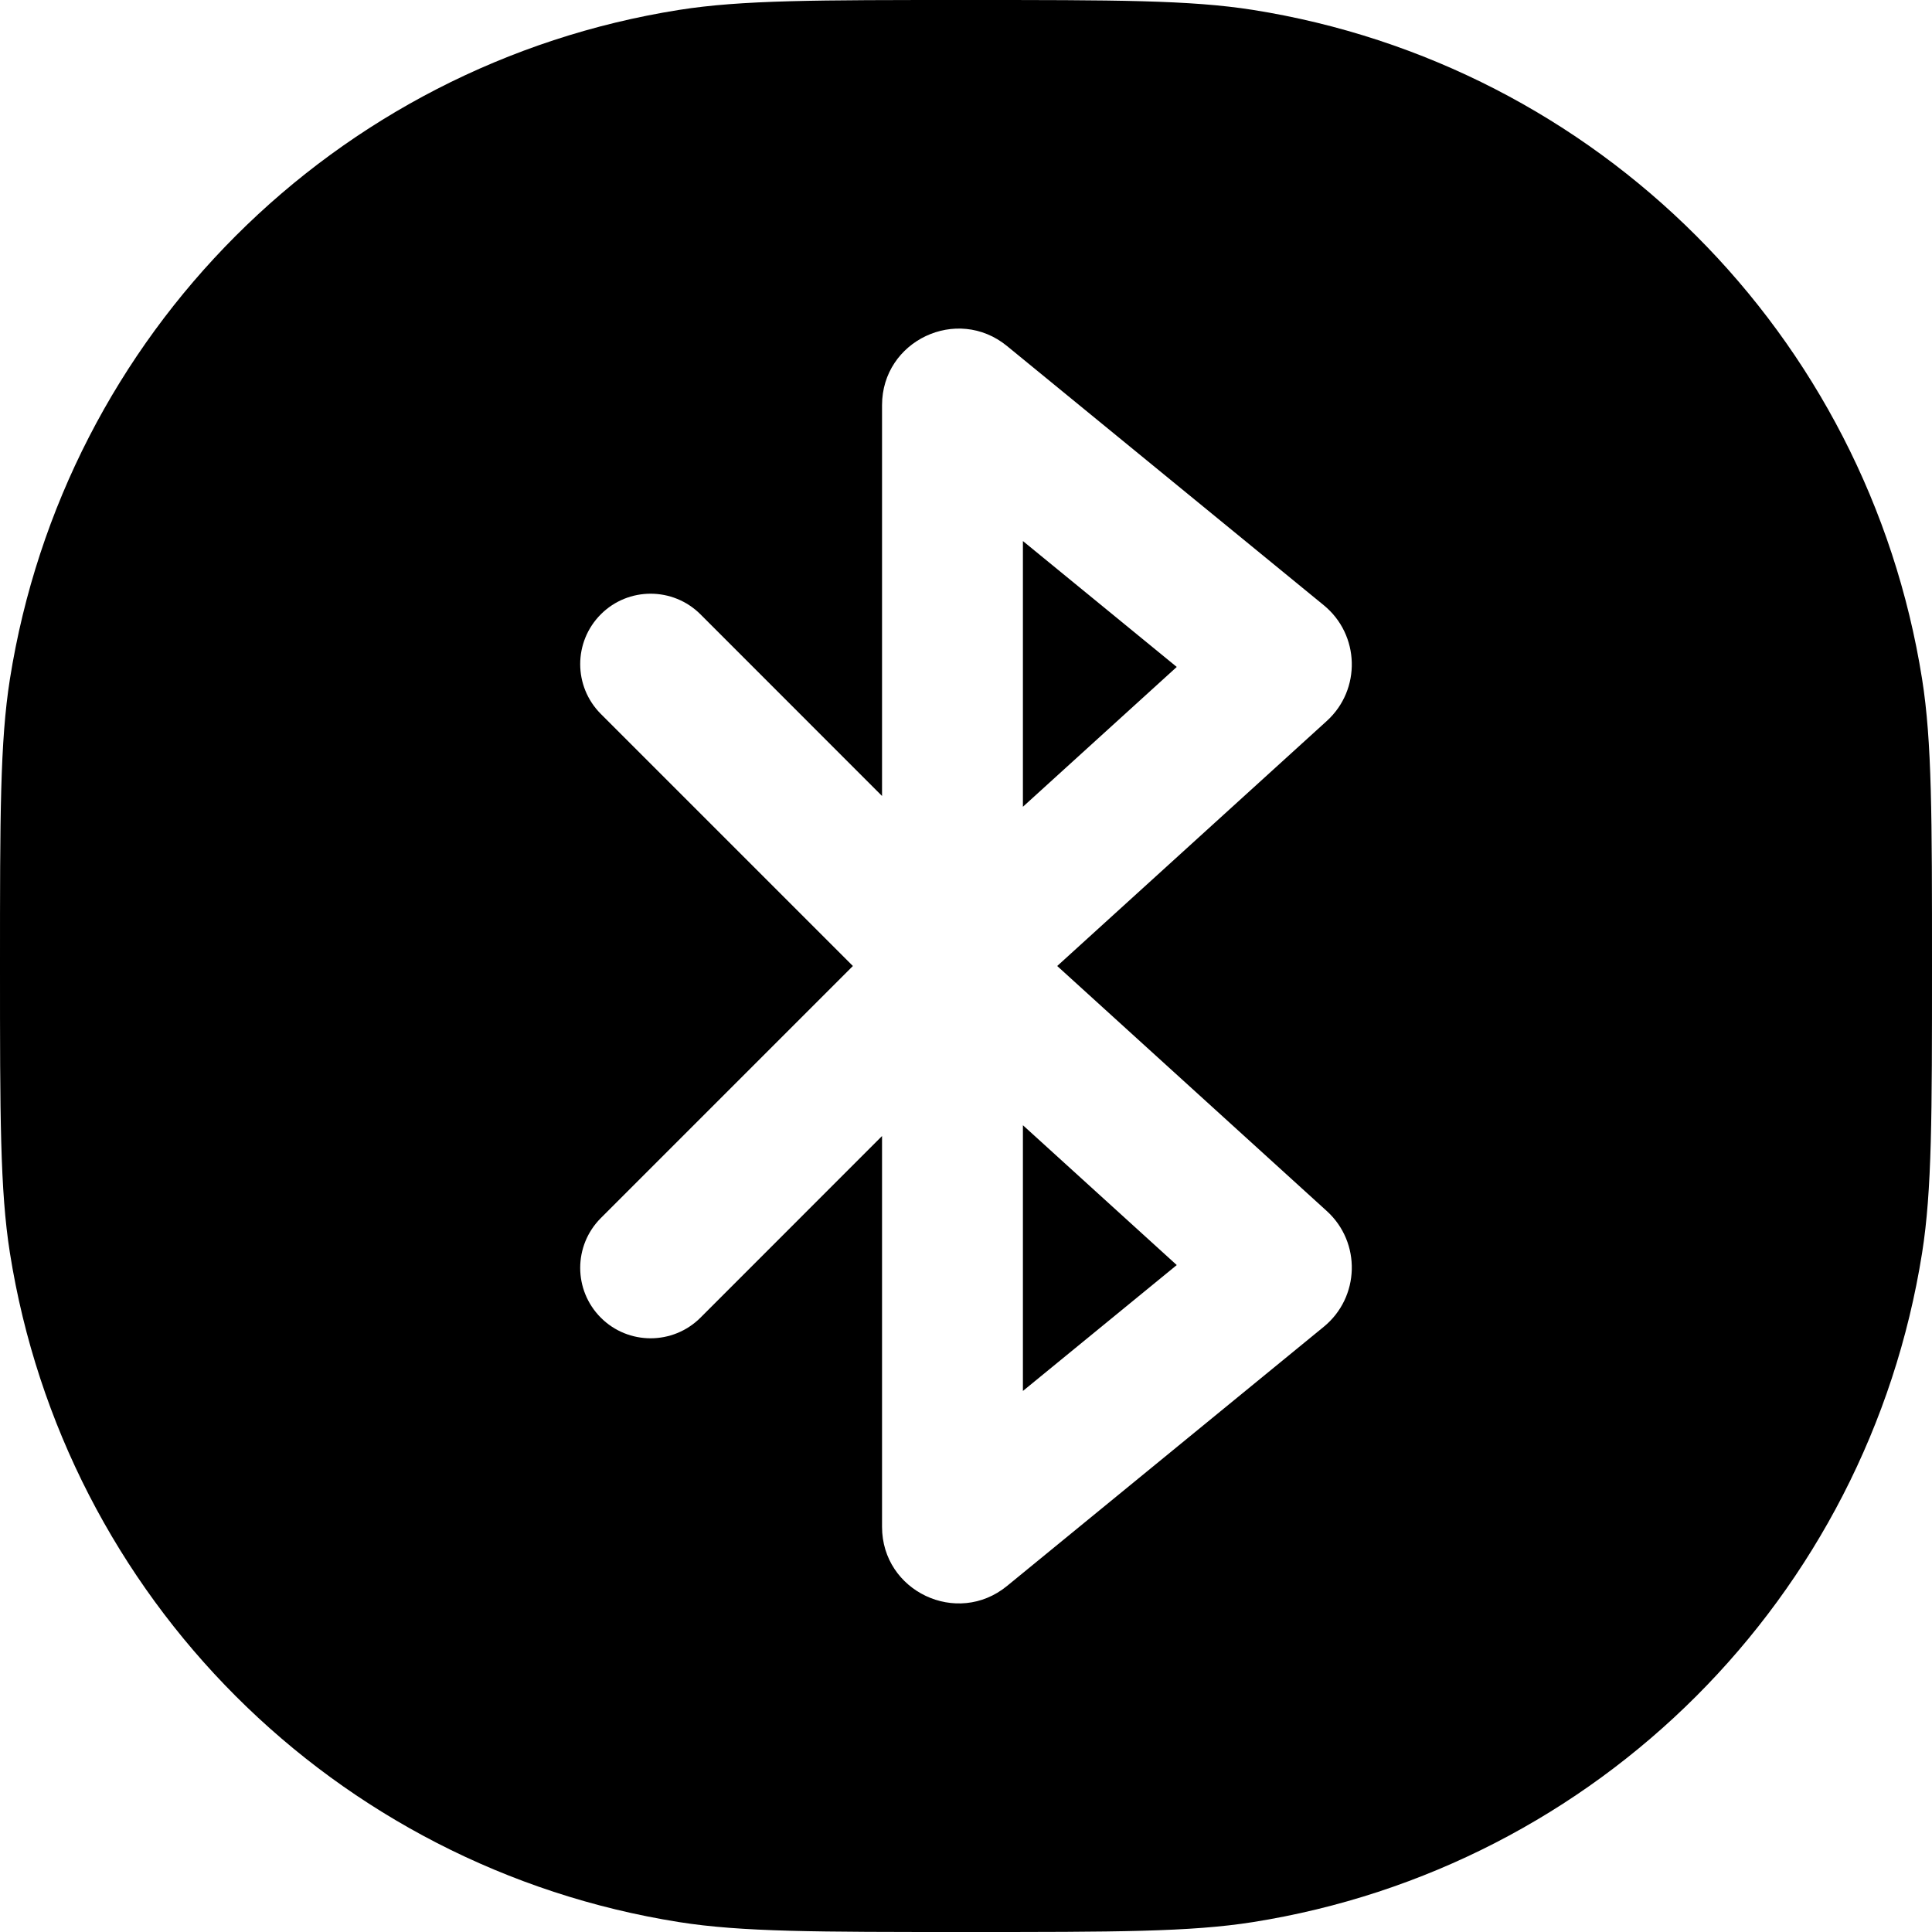 <svg width="24" height="24" viewBox="0 0 24 24" fill="none" xmlns="http://www.w3.org/2000/svg">
<path d="M12.707 6.721V10.022L14.618 8.285L12.707 6.721Z" fill="black"/>
<path d="M12.707 17.279V13.978L14.618 15.715L12.707 17.279Z" fill="black"/>
<path fill-rule="evenodd" clip-rule="evenodd" d="M0.123 8.436C0 9.213 0 10.142 0 12C0 13.858 0 14.787 0.123 15.564C0.801 19.843 4.157 23.199 8.436 23.877C9.213 24 10.142 24 12 24C13.858 24 14.787 24 15.564 23.877C19.843 23.199 23.199 19.843 23.877 15.564C24 14.787 24 13.858 24 12C24 10.142 24 9.213 23.877 8.436C23.199 4.157 19.843 0.801 15.564 0.123C14.787 0 13.858 0 12 0C10.142 0 9.213 0 8.436 0.123C4.157 0.801 0.801 4.157 0.123 8.436ZM10.957 9.888V5.033C10.957 4.232 11.889 3.791 12.509 4.298L16.444 7.518C16.893 7.885 16.911 8.566 16.482 8.956L13.133 12L16.482 15.044C16.911 15.434 16.893 16.115 16.444 16.482L12.509 19.702C11.889 20.209 10.957 19.768 10.957 18.967V14.112L8.701 16.369C8.359 16.71 7.805 16.71 7.464 16.369C7.122 16.027 7.122 15.473 7.464 15.131L10.595 12L7.464 8.869C7.122 8.527 7.122 7.973 7.464 7.631C7.805 7.29 8.359 7.29 8.701 7.631L10.957 9.888Z" fill="black"/>
</svg>

